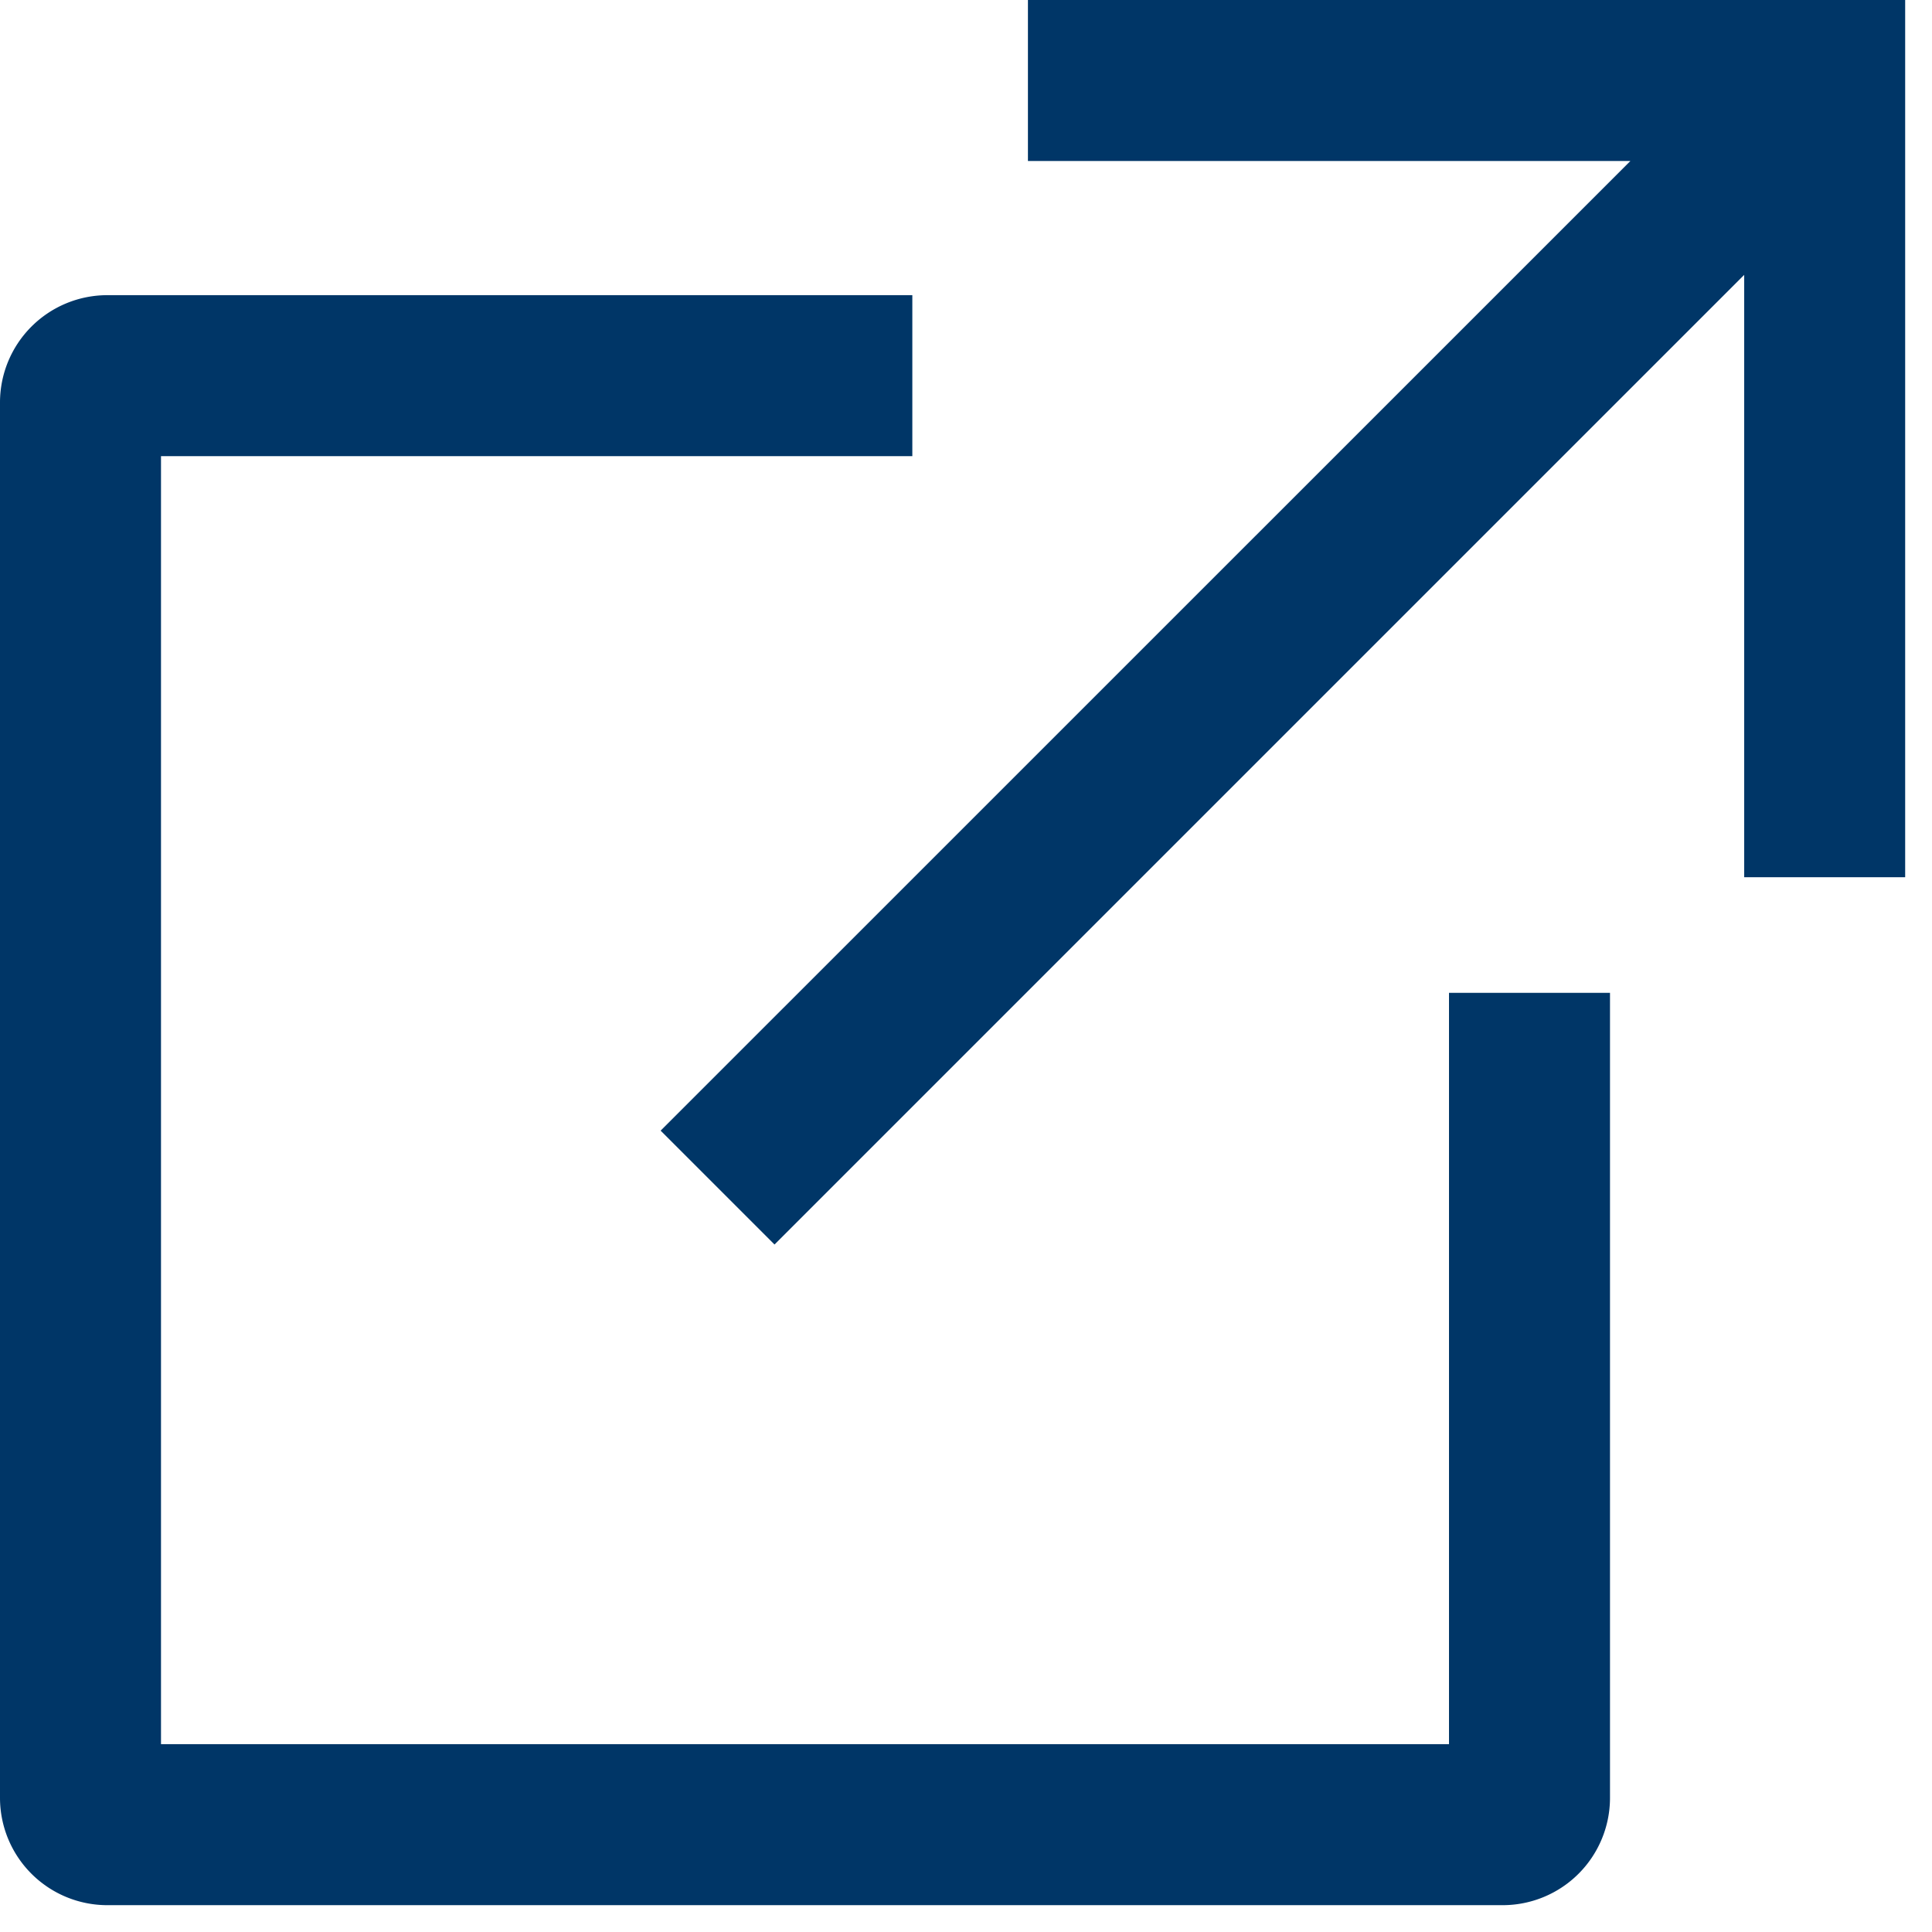 <svg xmlns="http://www.w3.org/2000/svg" width="18" height="18" viewBox="0 0 18 18">
    <g fill="#003667" fillRule="evenodd">
        <path d="M13.5 16.25h-12v-12h7v-1.5H1a1 1 0 0 0-1 1v13a1 1 0 0 0 1 1h13a1 1 0 0 0 1-1v-7.5h-1.5v7z"/>
        <path d="M9.577 1.5h5.613l-9.035 9.034 1.061 1.061 9.034-9.034v5.612h1.5V0H9.577z"/>
    </g>
</svg>
